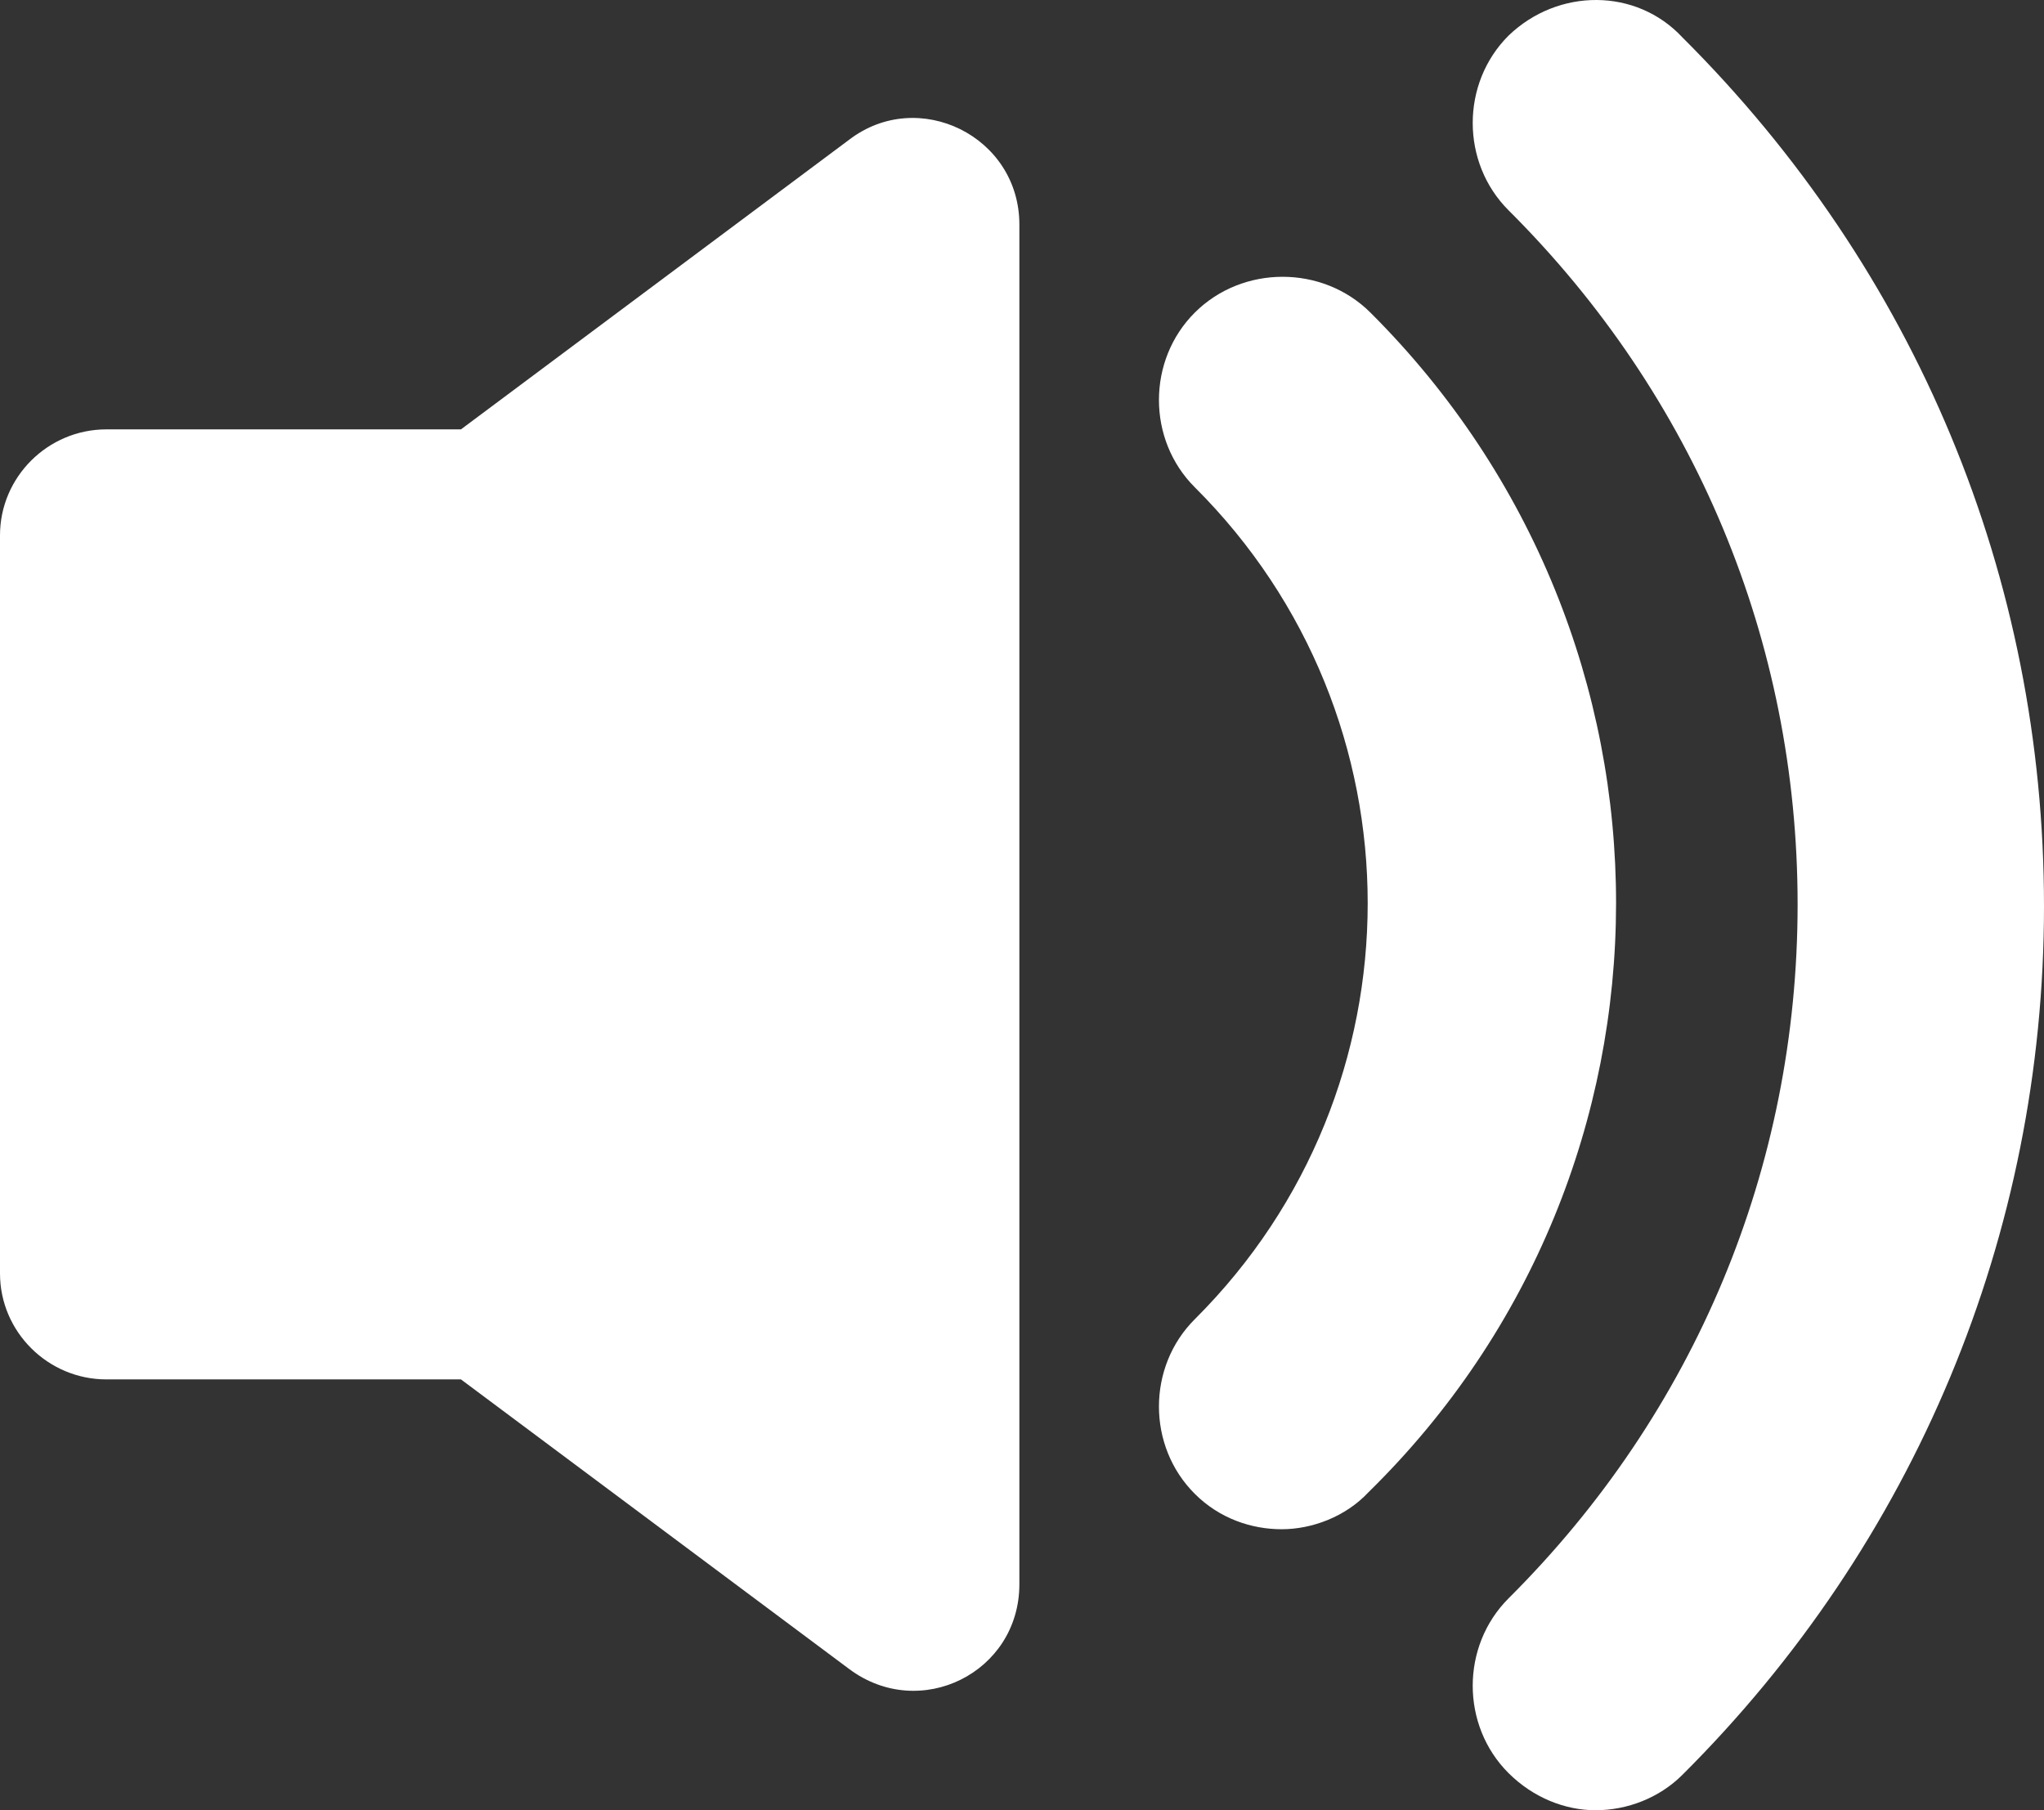 <svg width="35" height="31" viewBox="0 0 35 31" version="1.1" xmlns="http://www.w3.org/2000/svg" xmlns:xlink="http://www.w3.org/1999/xlink">
<rect x="0" y="0" width="35" height="31" fill="#333333" stroke="none"/>
<title>audio-speaker-on</title>
<desc>Created using Figma</desc>
<g id="Canvas" transform="translate(1 -1169)">
<g id="audio-speaker-on">
<g id="Group">
<g id="Vector">
<use xlink:href="#path0_fill" transform="translate(-1 1171.02)" fill="#FFFFFF"/>
</g>
<g id="Vector">
<use xlink:href="#path1_fill" transform="translate(18.845 1173.74)" fill="#FFFFFF"/>
</g>
<g id="Vector">
<use xlink:href="#path2_fill" transform="translate(24.218 1169)" fill="#FFFFFF"/>
</g>
</g>
</g>
</g>
<defs>
<path id="path0_fill" d="M 14.54 0.373L 7.893 5.333L 1.821 5.333C 0.82 5.333 0 6.149 0 7.147L 0 19.788C 0 20.786 0.82 21.602 1.821 21.602L 7.893 21.602L 14.54 26.561C 15.755 27.469 17.455 26.622 17.455 25.11L 17.455 1.825C 17.455 0.313 15.724 -0.534 14.54 0.373Z"/>
<path id="path1_fill" d="M 3.62 0.612C 2.8 -0.204 1.434 -0.204 0.615 0.612C -0.205 1.429 -0.205 2.79 0.615 3.606C 4.561 7.537 4.561 13.918 0.615 17.85C -0.205 18.666 -0.205 20.027 0.615 20.843C 1.039 21.266 1.586 21.448 2.102 21.448C 2.618 21.448 3.195 21.236 3.589 20.813C 9.235 15.279 9.235 6.207 3.62 0.612Z"/>
<path id="path2_fill" d="M 0.614 0.609C -0.205 1.425 -0.205 2.786 0.614 3.602C 3.802 6.778 5.563 10.981 5.563 15.487C 5.563 19.993 3.802 24.196 0.614 27.371C -0.205 28.188 -0.205 29.549 0.614 30.365C 1.039 30.788 1.586 31 2.102 31C 2.648 31 3.195 30.788 3.589 30.395C 7.566 26.434 9.782 21.142 9.782 15.517C 9.782 9.892 7.596 4.631 3.589 0.639C 2.8 -0.208 1.464 -0.208 0.614 0.609Z"/>
</defs>
</svg>
